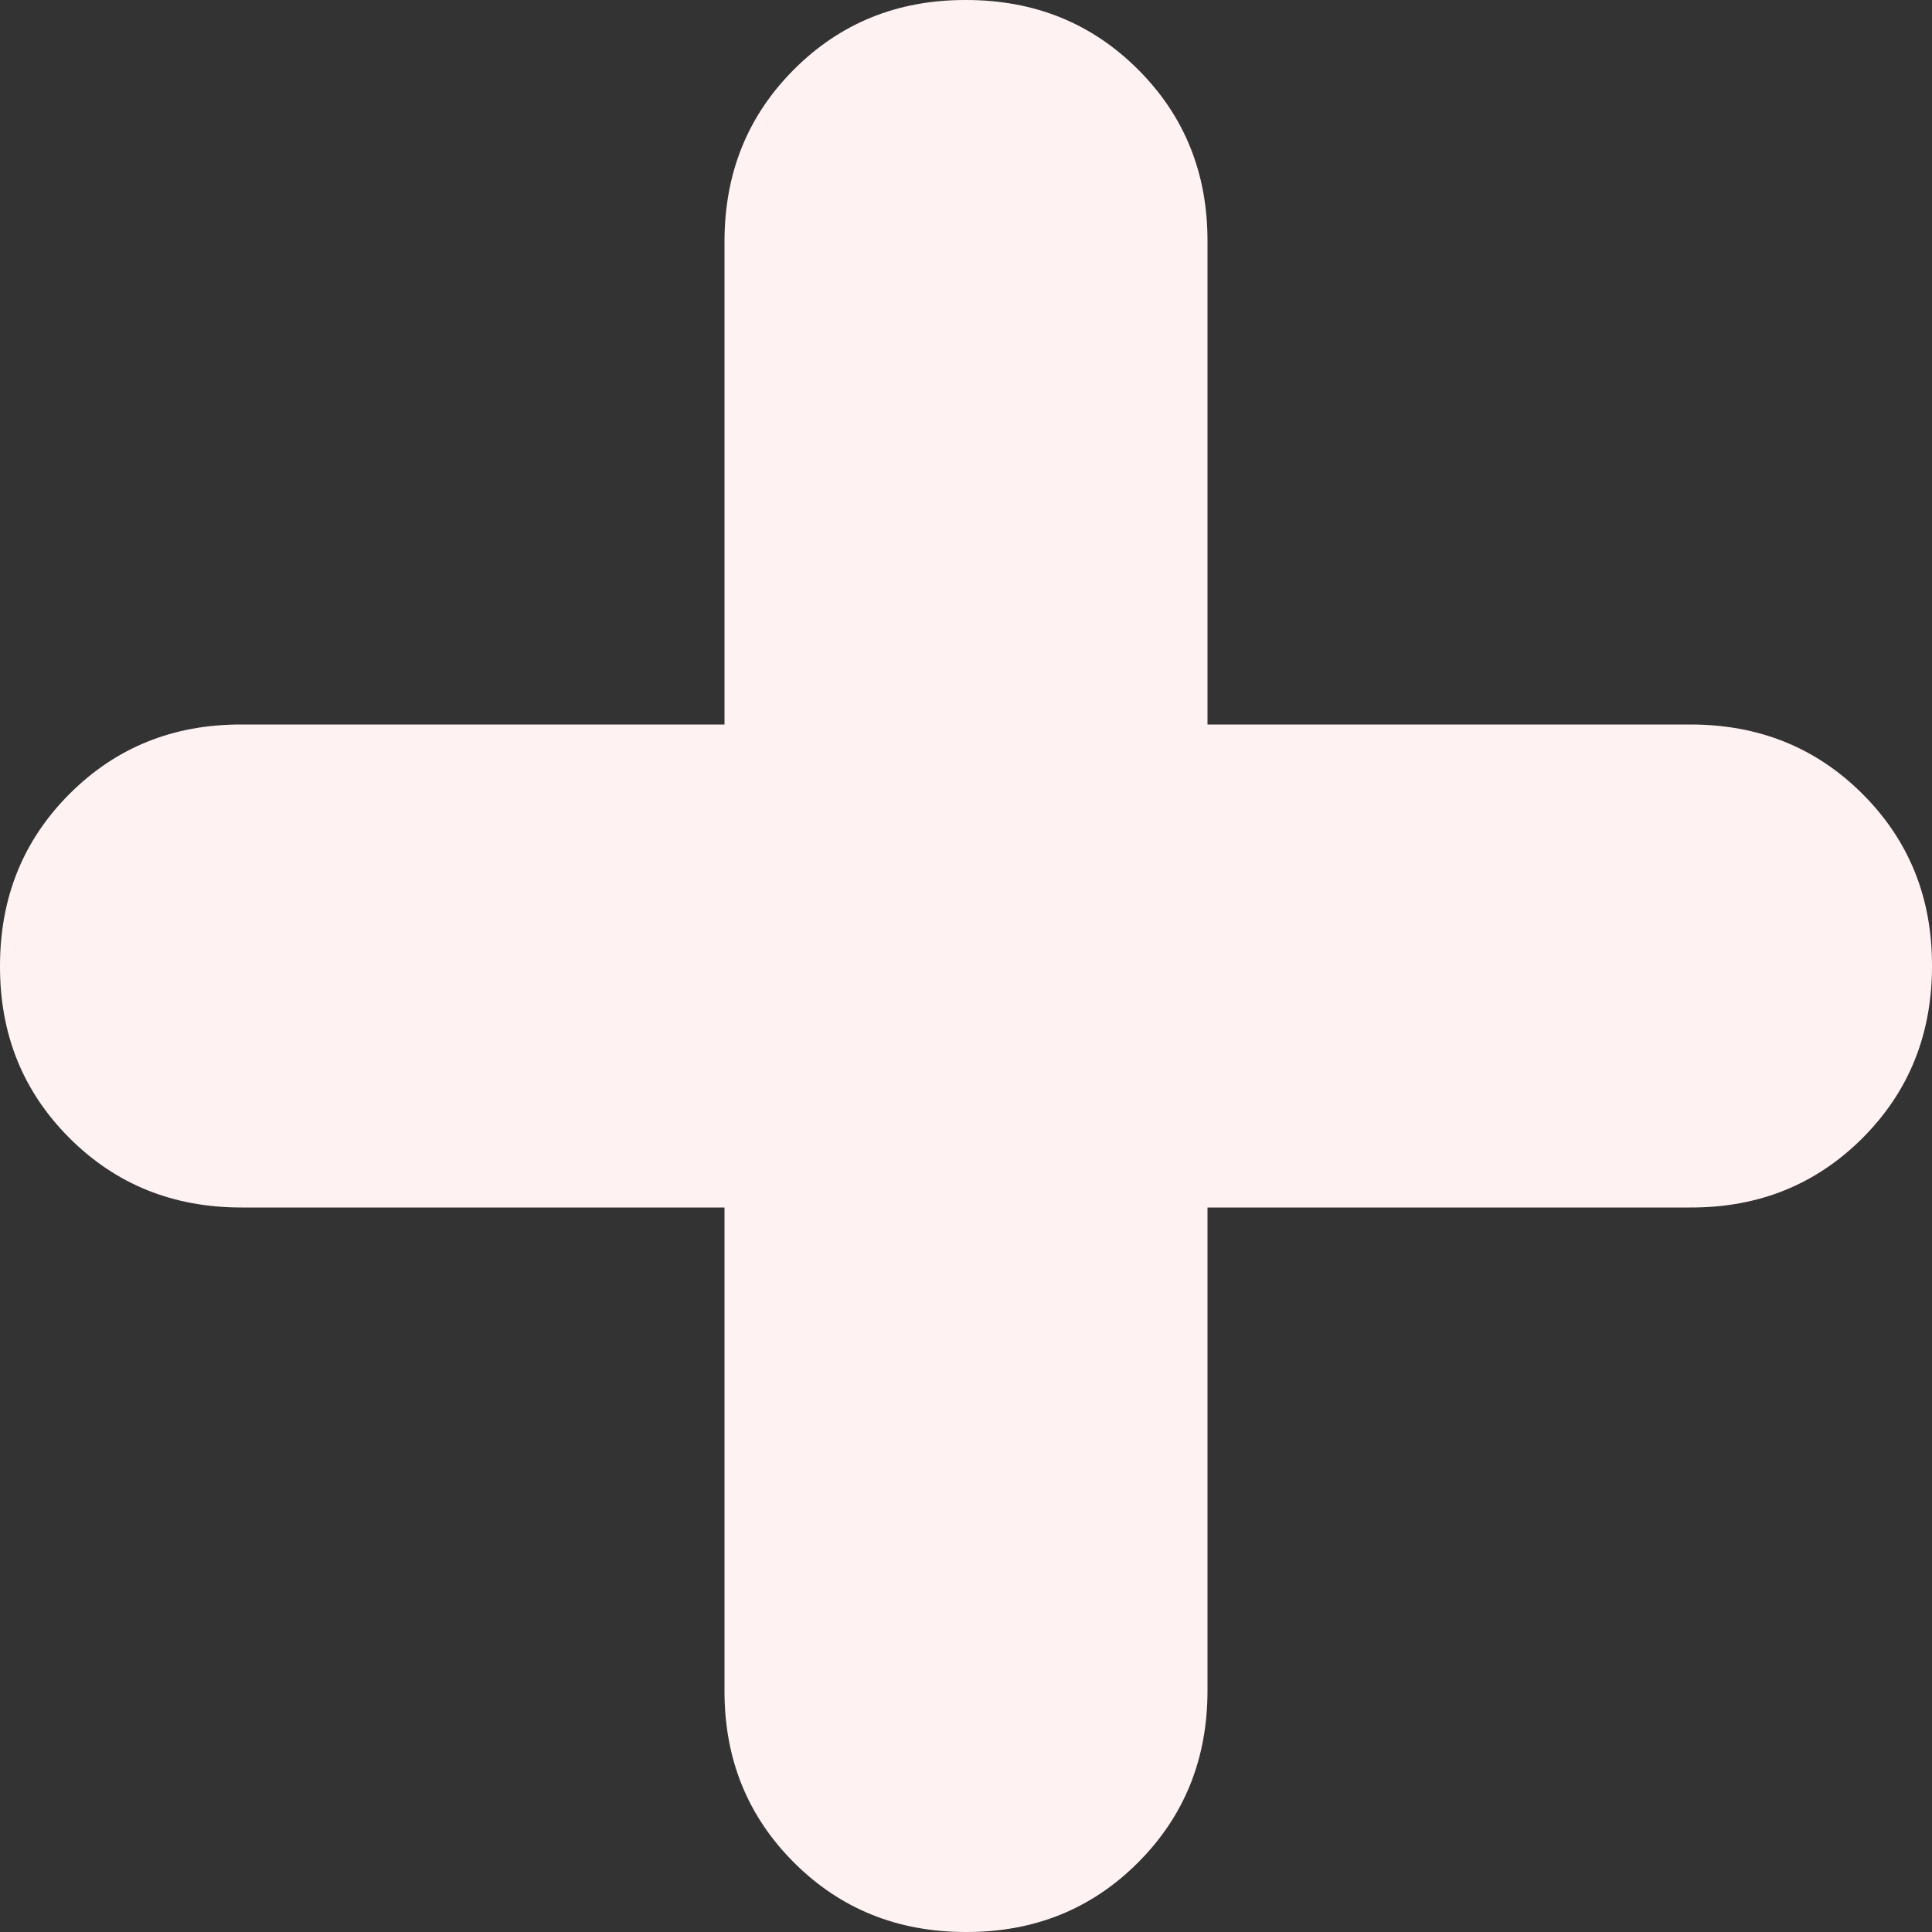 <svg width="11" height="11" viewBox="0 0 11 11" fill="none" xmlns="http://www.w3.org/2000/svg">
<rect x="0" y="0" width="11" height="11" fill="#333333" stroke="none"/>
<path d="M5.5 11C5.11 11 4.784 10.868 4.52 10.604C4.256 10.34 4.124 10.014 4.125 9.625V6.875H1.375C0.985 6.875 0.659 6.743 0.395 6.479C0.131 6.215 -0.001 5.889 4.75778e-06 5.5C4.75778e-06 5.11 0.132 4.784 0.396 4.52C0.66 4.256 0.986 4.124 1.375 4.125H4.125V1.375C4.125 0.985 4.257 0.659 4.521 0.395C4.785 0.131 5.111 -0.001 5.5 4.7578e-06C5.89 4.7578e-06 6.216 0.132 6.48 0.396C6.744 0.66 6.876 0.986 6.875 1.375V4.125H9.625C10.015 4.125 10.341 4.257 10.605 4.521C10.869 4.785 11.001 5.111 11 5.5C11 5.89 10.868 6.216 10.604 6.48C10.34 6.744 10.014 6.876 9.625 6.875H6.875V9.625C6.875 10.015 6.743 10.341 6.479 10.605C6.215 10.869 5.889 11.001 5.5 11Z" fill="#FFF2F2"/>
</svg>
